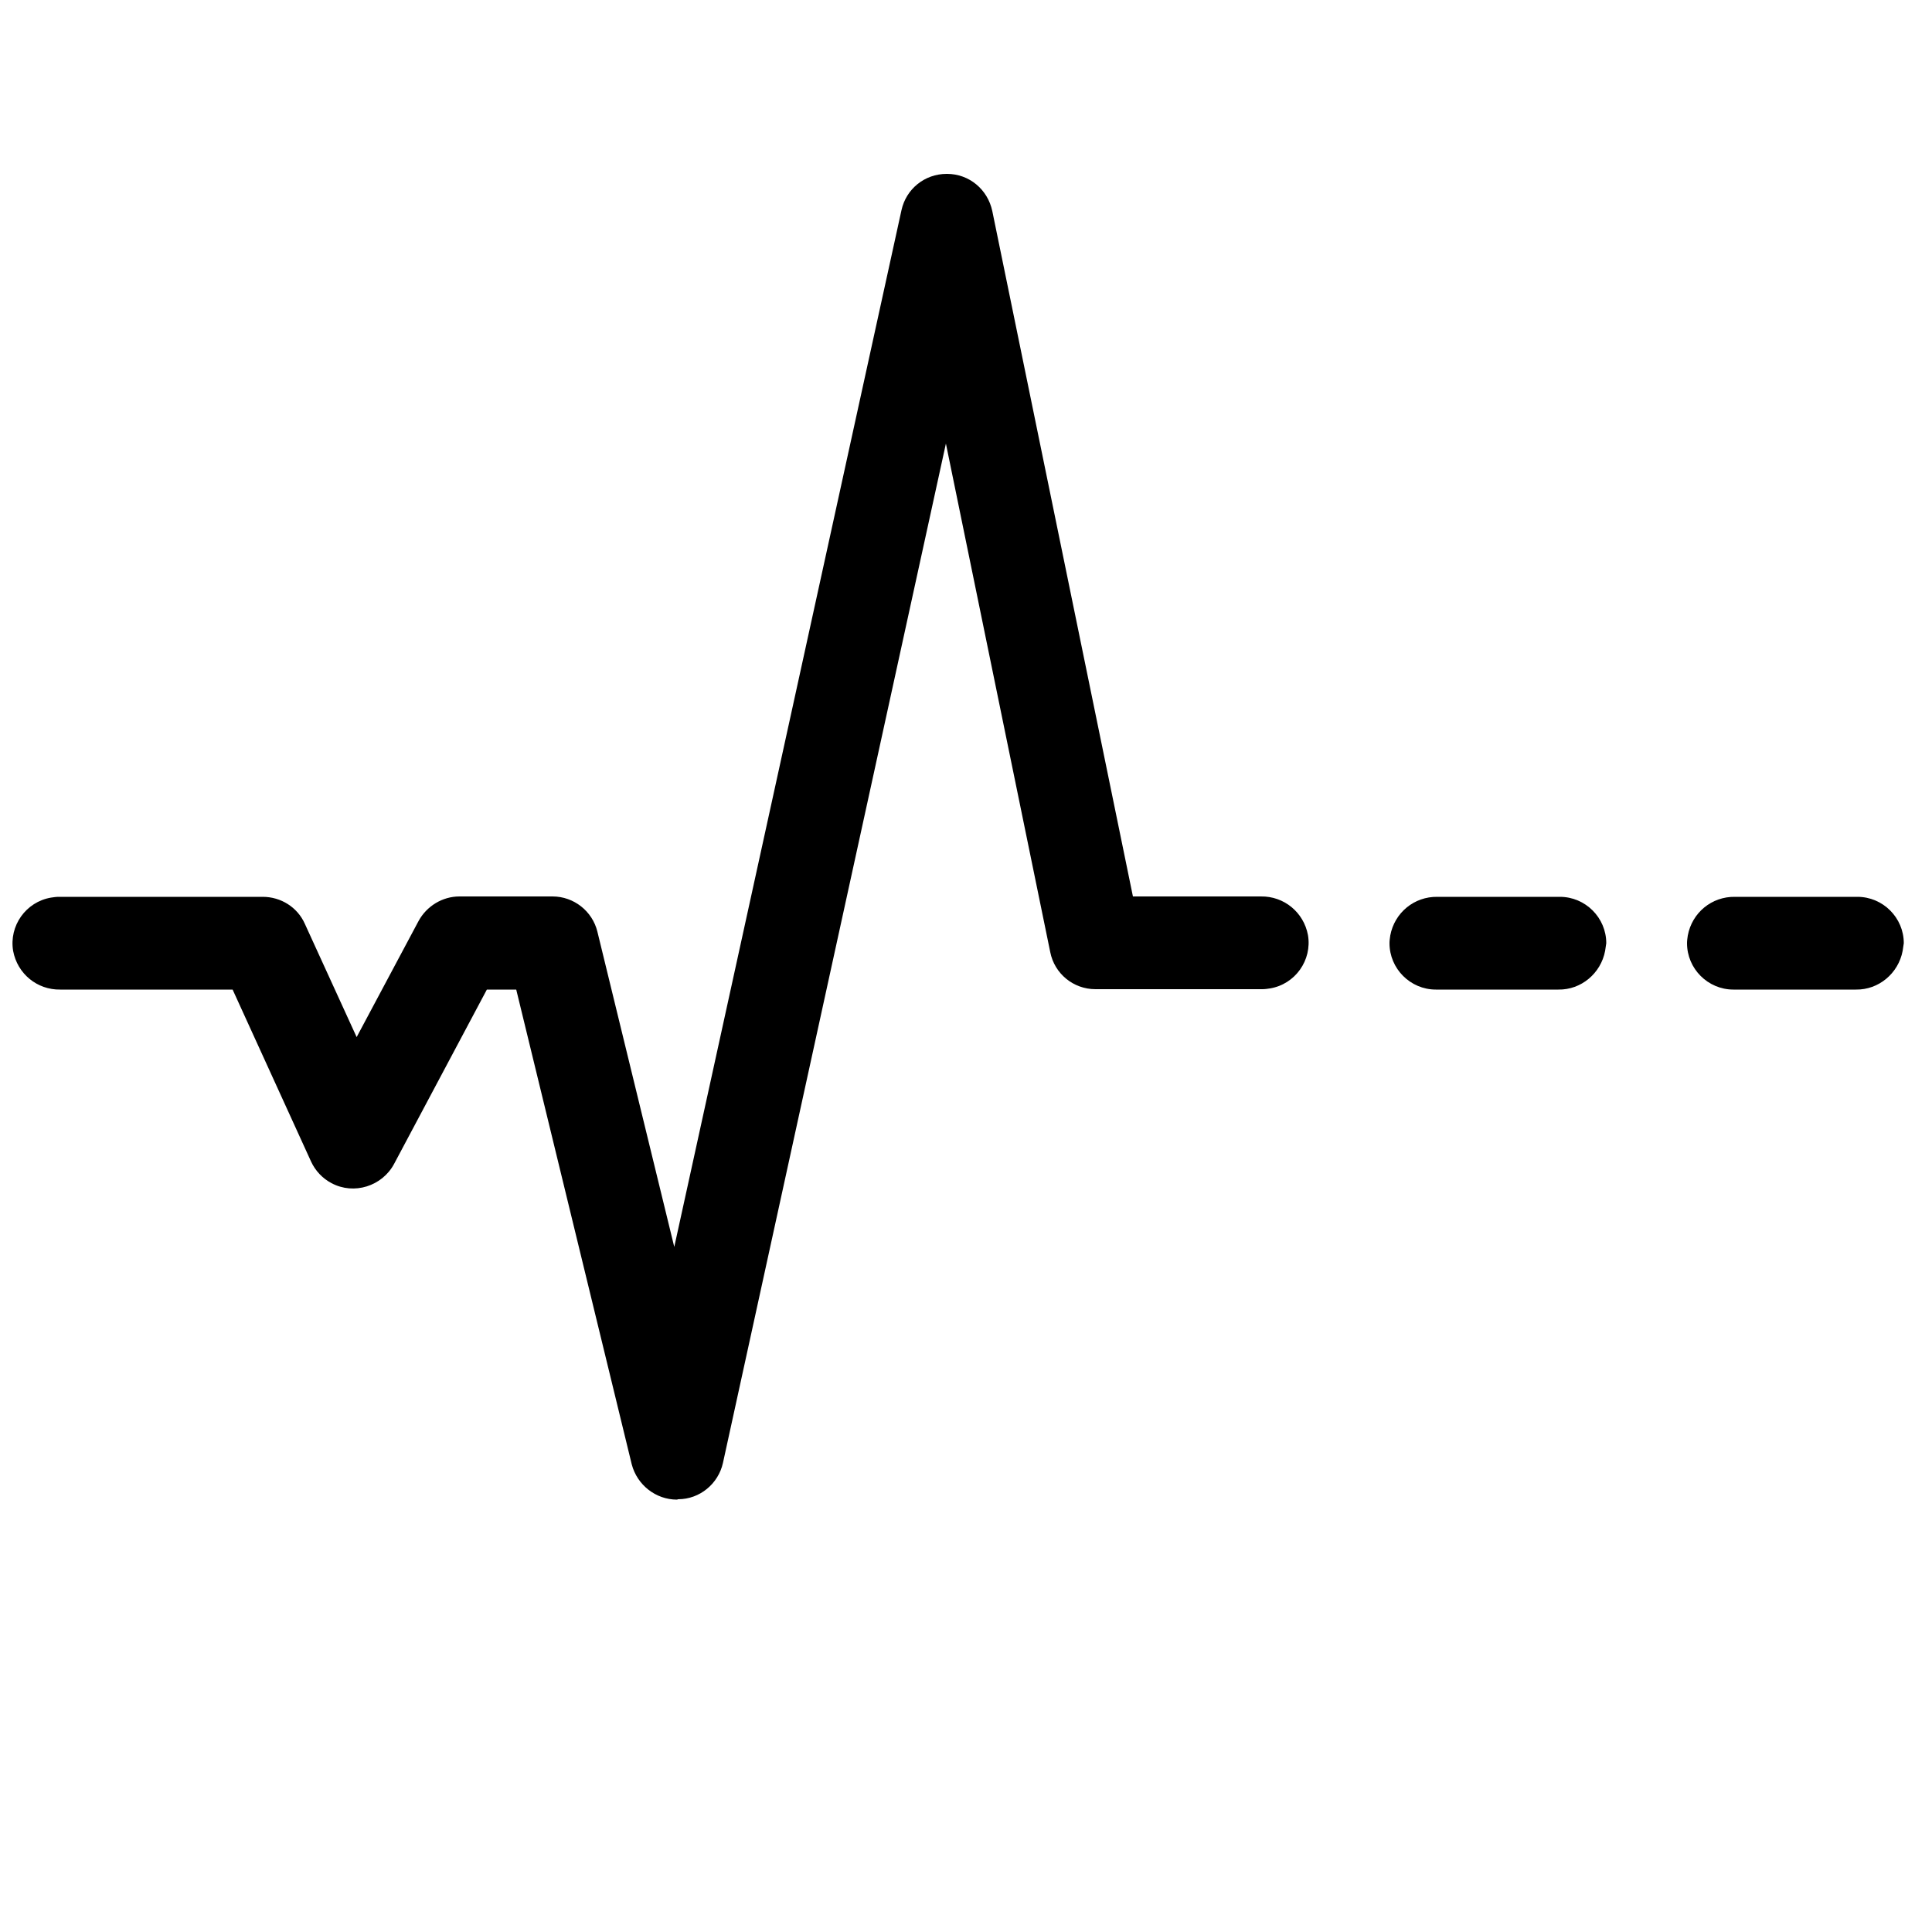 <?xml version="1.0" encoding="utf-8"?>
<!-- Generator: Adobe Illustrator 21.1.0, SVG Export Plug-In . SVG Version: 6.00 Build 0)  -->
<svg version="1.1" id="Layer_1" xmlns="http://www.w3.org/2000/svg" xmlns:xlink="http://www.w3.org/1999/xlink" x="0px" y="0px"
	 viewBox="0 0 500 500" style="enable-background:new 0 0 500 500;" xml:space="preserve">
<path d="M175.2,388.1c-5.5,0-10.3-3.8-11.7-9.1l-29.9-122.9H126l-24,45.1c-3.1,5.8-10.4,8.1-16.2,5c-2.3-1.2-4.2-3.2-5.3-5.6
	l-20.3-44.5H15.6c-6,0.1-11.1-4.1-12.2-10c-1.1-6.5,3.3-12.7,9.8-13.8c0.7-0.1,1.3-0.2,2-0.2H68c4.7,0,9,2.7,10.9,7l13.4,29.3l16-30
	c2.1-3.9,6.2-6.4,10.6-6.4H143c5.5,0,10.3,3.8,11.6,9.1l19.9,81.6l58.8-268.3c1.2-5.5,6-9.4,11.7-9.4h0.1c5.7,0,10.5,4,11.7,9.6
	L293.2,232h33.1c6-0.1,11.1,4.1,12.2,10c1.1,6.5-3.3,12.7-9.8,13.8c-0.7,0.1-1.3,0.2-2,0.2h-43.2c-5.7,0-10.6-4-11.7-9.6l-27-131.6
	l-57.7,263.8c-1.2,5.4-6,9.4-11.6,9.4L175.2,388.1z"/>
<path d="M492.4,246.1c-1.1,5.8-6.2,10.1-12.1,10h-31.7c-6.6,0-12-5.4-12-12c0-0.7,0.1-1.3,0.2-2c1.1-5.9,6.2-10.1,12.2-10h31.7
	c6.6,0,12,5.4,12,12C492.6,244.8,492.5,245.5,492.4,246.1L492.4,246.1z M415.4,246.1c-1.1,5.8-6.2,10.1-12.1,10h-31.7
	c-6.6,0-12-5.4-12-12c0-0.7,0.1-1.3,0.2-2c1.1-5.9,6.2-10.1,12.2-10h31.7c6.6,0,12,5.4,12,12C415.6,244.8,415.5,245.5,415.4,246.1
	L415.4,246.1z"/>
</svg>
